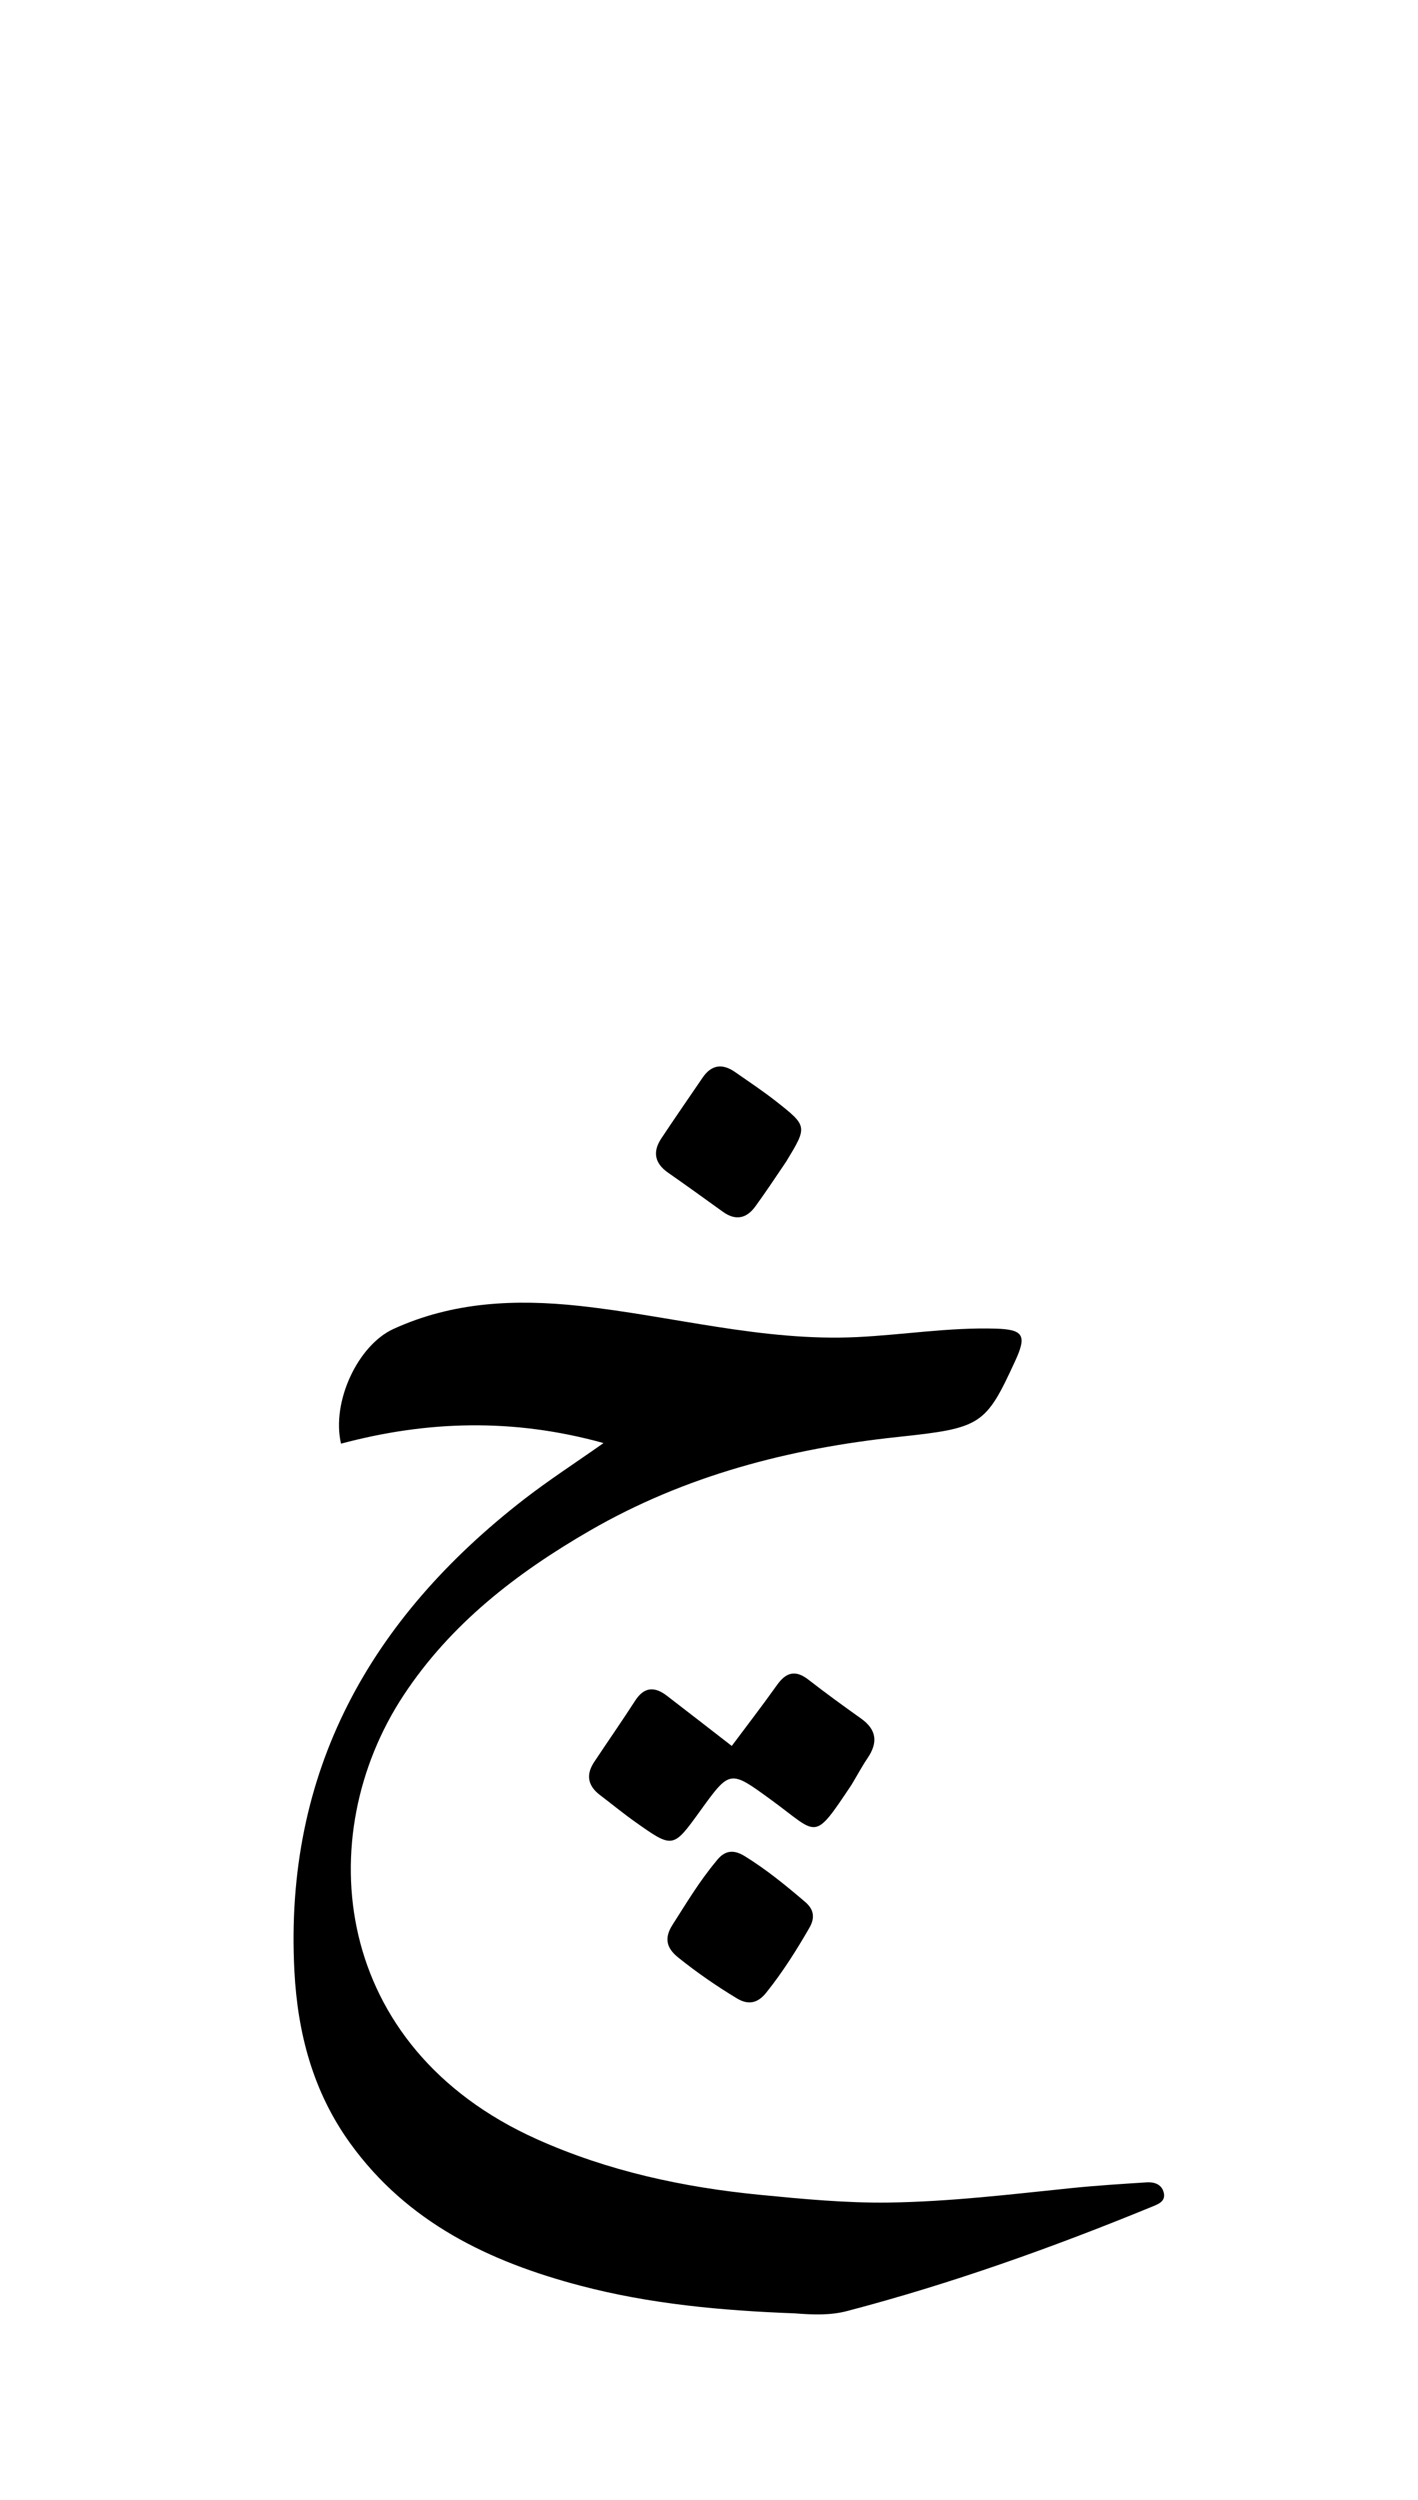 <svg version="1.1" id="Layer_1" xmlns="http://www.w3.org/2000/svg" xmlns:xlink="http://www.w3.org/1999/xlink" x="0px" y="0px"
	 width="100%" viewBox="0 0 336 592" enable-background="new 0 0 336 592" xml:space="preserve">
<path fill="#000000" opacity="1" stroke="none" 
	d="
M188.314,547.833 
	C170.856,547.176 153.96,545.613 137.473,541.268 
	C115.92,535.588 96.514,526.31 82.972,507.551 
	C74.177,495.368 70.533,481.535 69.761,466.819 
	C67.277,419.499 87.728,383.274 124.273,354.979 
	C130.005,350.541 136.114,346.59 143.01,341.737 
	C121.509,335.77 101.11,336.456 80.806,341.879 
	C78.49,331.911 84.846,318.556 93.2,314.728 
	C107.309,308.264 122.154,307.62 137.241,309.247 
	C159.197,311.614 180.739,317.718 203.076,316.639 
	C214.039,316.11 224.923,314.309 235.946,314.637 
	C242.465,314.832 243.357,316.196 240.589,322.212 
	C233.544,337.52 232.571,338.189 212.778,340.289 
	C187.011,343.023 162.338,349.424 139.747,362.484 
	C122.427,372.496 106.786,384.525 95.6,401.512 
	C73.63,434.878 78.615,484.766 127.163,506.567 
	C144.016,514.135 161.84,517.987 180.177,519.774 
	C190.29,520.759 200.414,521.728 210.567,521.592 
	C225.047,521.397 239.43,519.655 253.825,518.175 
	C259.78,517.563 265.761,517.193 271.737,516.808 
	C273.487,516.695 275.214,517.258 275.73,519.135 
	C276.336,521.338 274.416,521.983 272.926,522.594 
	C249.346,532.267 225.379,540.822 200.704,547.289 
	C196.791,548.315 192.778,548.185 188.314,547.833 
z"/>
<path fill="#000000" opacity="1" stroke="none" 
	d="
M201.77,422.665 
	C192.586,436.394 193.996,434.438 182.755,426.254 
	C172.945,419.112 173.005,419.03 165.853,428.926 
	C159.471,437.757 159.451,437.785 150.506,431.448 
	C147.656,429.429 144.953,427.203 142.167,425.093 
	C139.274,422.902 138.794,420.277 140.79,417.268 
	C144.009,412.413 147.346,407.635 150.504,402.742 
	C152.643,399.427 155.127,399.356 158.008,401.566 
	C163.003,405.396 167.968,409.264 173.394,413.463 
	C177.03,408.588 180.665,403.888 184.102,399.047 
	C186.262,396.004 188.482,395.381 191.556,397.768 
	C195.631,400.931 199.805,403.971 204.012,406.957 
	C207.764,409.621 208.069,412.679 205.563,416.361 
	C204.254,418.285 203.162,420.357 201.77,422.665 
z"/>
<path fill="#000000" opacity="1" stroke="none" 
	d="
M169.703,440.749 
	C171.81,437.961 174.028,438.056 176.484,439.571 
	C181.595,442.724 186.222,446.508 190.777,450.395 
	C192.896,452.202 193.15,454.174 191.77,456.564 
	C188.691,461.895 185.415,467.085 181.554,471.897 
	C179.568,474.373 177.351,474.898 174.59,473.229 
	C169.748,470.301 165.104,467.104 160.693,463.554 
	C157.92,461.322 157.325,458.988 159.357,455.818 
	C162.585,450.782 165.631,445.633 169.703,440.749 
z"/>
<path fill="#000000" opacity="1" stroke="none" 
	d="
M186.247,275.148 
	C183.718,278.882 181.423,282.339 178.987,285.692 
	C176.884,288.586 174.288,289.137 171.263,286.949 
	C166.961,283.84 162.65,280.743 158.299,277.704 
	C155.108,275.476 154.598,272.751 156.706,269.582 
	C159.921,264.749 163.225,259.975 166.498,255.181 
	C168.605,252.094 171.219,251.811 174.182,253.879 
	C177.448,256.159 180.778,258.362 183.905,260.82 
	C191.392,266.707 191.351,266.76 186.247,275.148 
z"/>
</svg>